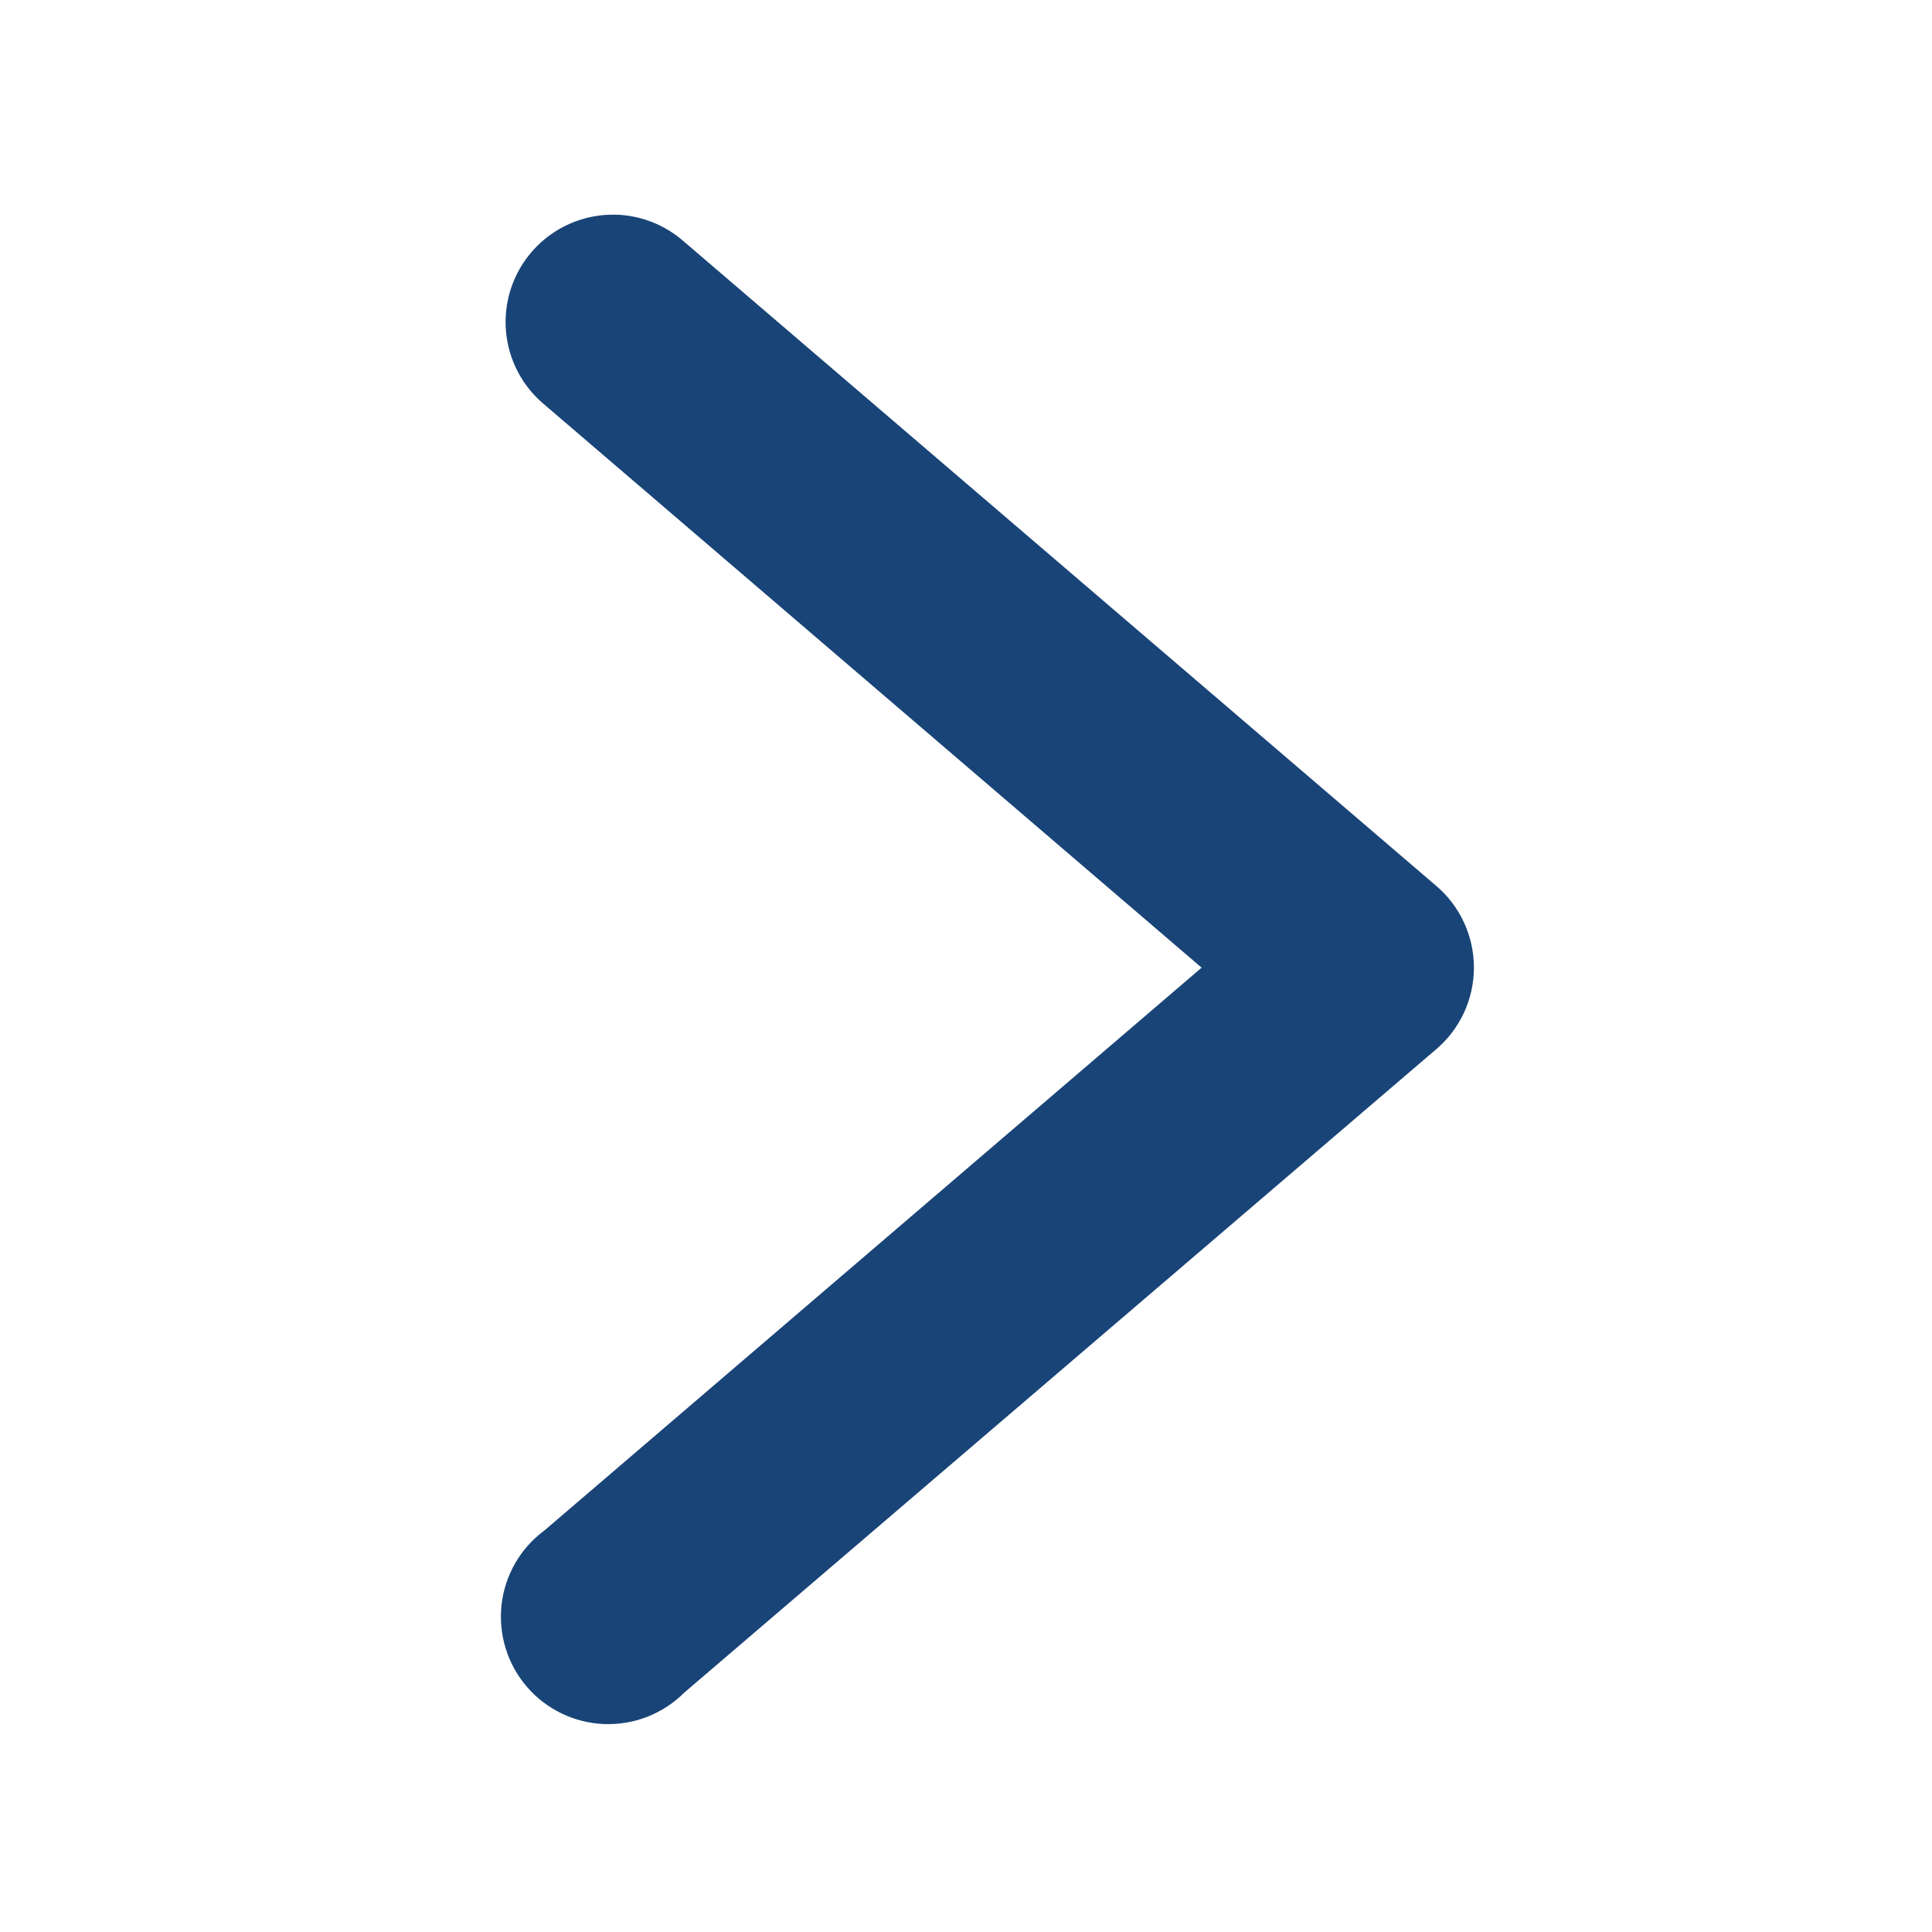 <svg width="58" height="58" viewBox="0 0 58 58" fill="none" xmlns="http://www.w3.org/2000/svg">
<path d="M18.473 6.445C17.803 6.431 17.145 6.625 16.591 7.001C16.037 7.377 15.614 7.917 15.38 8.545C15.147 9.173 15.115 9.858 15.289 10.505C15.463 11.152 15.835 11.728 16.352 12.154L36.073 29.05L16.352 45.939C15.994 46.202 15.694 46.535 15.472 46.919C15.249 47.303 15.108 47.729 15.058 48.17C15.008 48.611 15.049 49.057 15.179 49.481C15.309 49.906 15.525 50.298 15.814 50.635C16.103 50.972 16.459 51.245 16.858 51.438C17.258 51.631 17.693 51.74 18.136 51.757C18.579 51.774 19.022 51.7 19.435 51.538C19.848 51.376 20.224 51.131 20.538 50.817L43.117 31.498C43.472 31.196 43.756 30.82 43.952 30.397C44.147 29.974 44.248 29.513 44.248 29.047C44.248 28.581 44.147 28.12 43.952 27.697C43.756 27.273 43.472 26.897 43.117 26.595L20.538 7.257C19.967 6.75 19.235 6.462 18.473 6.444V6.445Z" fill="#194477"/>
</svg>
